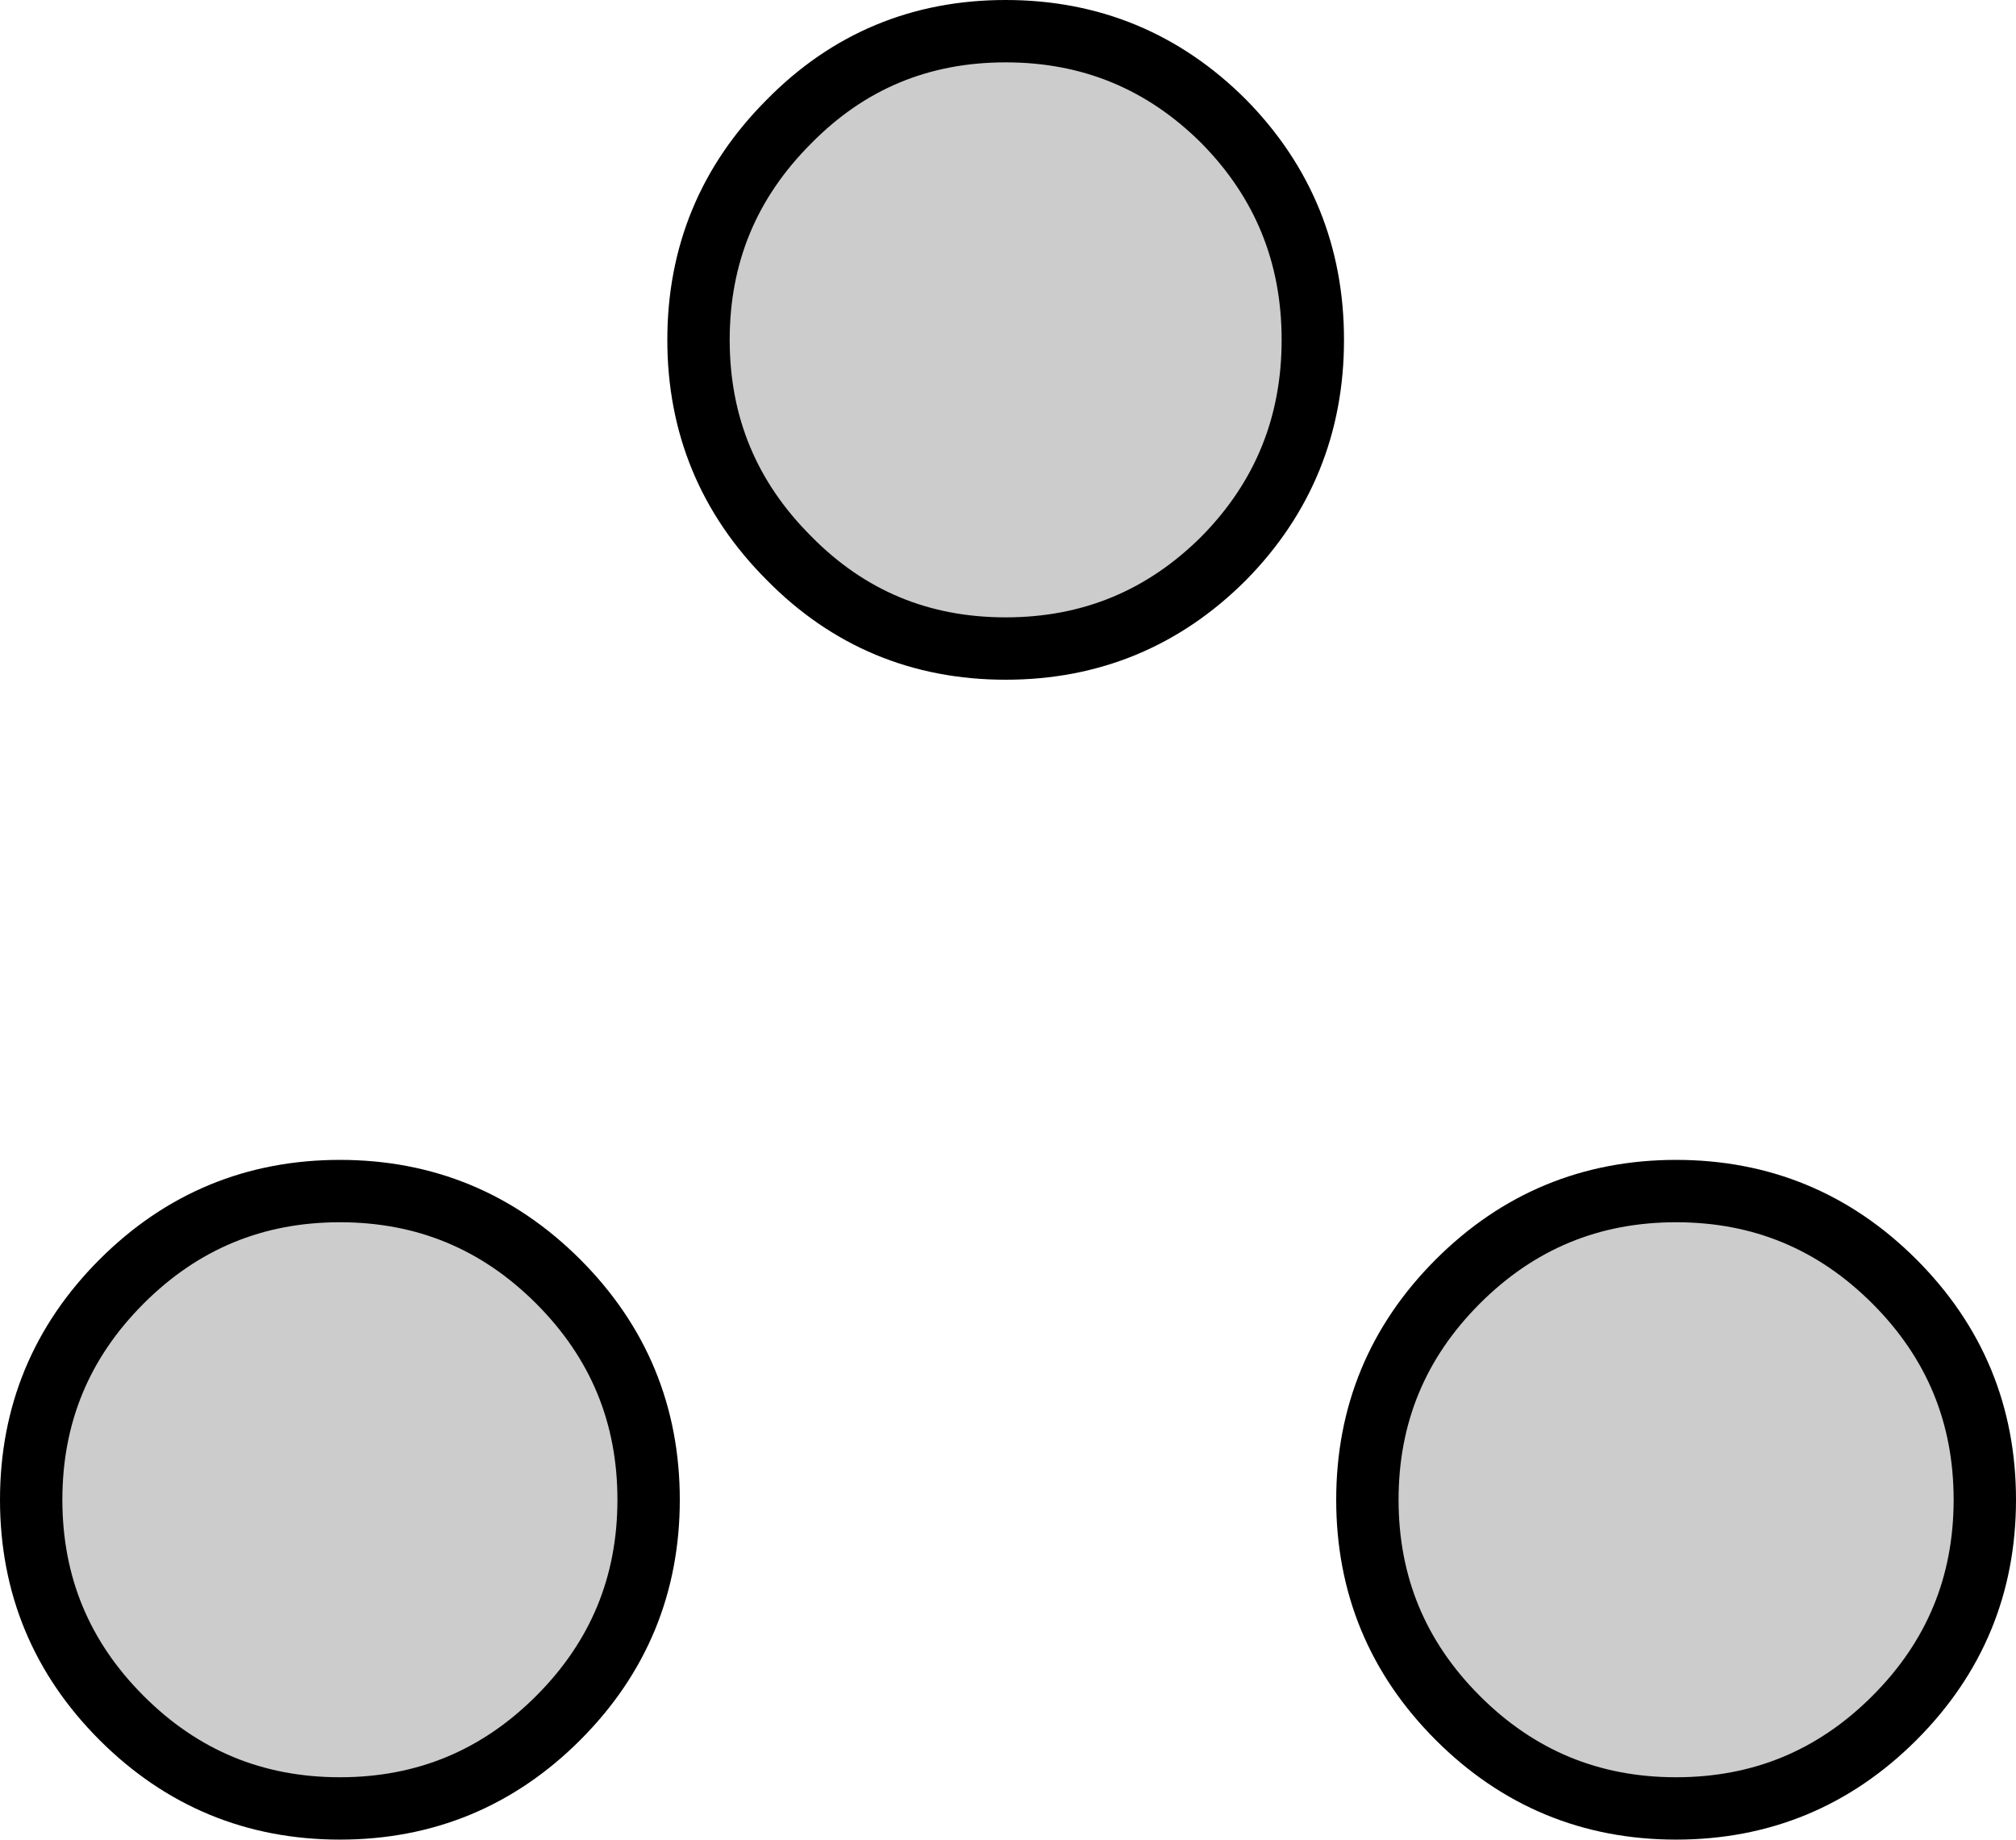 <?xml version="1.0" encoding="UTF-8" standalone="no"?>
<svg xmlns:ffdec="https://www.free-decompiler.com/flash" xmlns:xlink="http://www.w3.org/1999/xlink" ffdec:objectType="shape" height="59.0px" width="64.65px" xmlns="http://www.w3.org/2000/svg">
  <g transform="matrix(1.0, 0.0, 0.0, 1.0, 32.25, 35.65)">
    <path d="M28.5 19.45 Q25.6 22.35 21.5 22.35 17.4 22.35 14.5 19.45 11.6 16.55 11.6 12.45 11.6 8.35 14.5 5.45 17.4 2.55 21.5 2.55 25.6 2.55 28.5 5.45 31.4 8.35 31.4 12.45 31.4 16.55 28.5 19.45 M-11.45 12.45 Q-11.45 16.55 -14.35 19.45 -17.25 22.35 -21.35 22.35 -25.45 22.35 -28.35 19.45 -31.25 16.55 -31.25 12.45 -31.25 8.35 -28.35 5.45 -25.45 2.55 -21.35 2.55 -17.25 2.55 -14.35 5.45 -11.45 8.35 -11.45 12.45 M0.0 -34.65 Q4.1 -34.65 7.0 -31.75 9.85 -28.85 9.85 -24.75 9.85 -20.65 7.0 -17.75 4.1 -14.85 0.0 -14.85 -4.1 -14.85 -6.95 -17.75 -9.85 -20.65 -9.85 -24.75 -9.85 -28.85 -6.95 -31.75 -4.1 -34.65 0.0 -34.65" fill="#cccccc" fill-rule="evenodd" stroke="none"/>
    <path d="M0.0 -34.65 Q-4.1 -34.65 -6.95 -31.75 -9.85 -28.85 -9.85 -24.75 -9.85 -20.65 -6.95 -17.75 -4.1 -14.85 0.0 -14.85 4.1 -14.85 7.0 -17.75 9.85 -20.65 9.85 -24.75 9.85 -28.85 7.0 -31.75 4.1 -34.65 0.0 -34.65 M-11.45 12.45 Q-11.45 8.35 -14.35 5.45 -17.25 2.55 -21.35 2.55 -25.45 2.55 -28.35 5.45 -31.25 8.35 -31.25 12.45 -31.25 16.55 -28.35 19.45 -25.45 22.35 -21.35 22.35 -17.25 22.35 -14.35 19.45 -11.45 16.55 -11.45 12.45 M28.5 19.45 Q31.4 16.55 31.4 12.45 31.4 8.35 28.5 5.45 25.6 2.55 21.5 2.55 17.4 2.55 14.5 5.45 11.6 8.35 11.6 12.45 11.6 16.55 14.5 19.45 17.4 22.35 21.5 22.35 25.6 22.35 28.5 19.45 Z" fill="none" stroke="#000000" stroke-linecap="round" stroke-linejoin="round" stroke-width="2.0"/>
  </g>
</svg>
